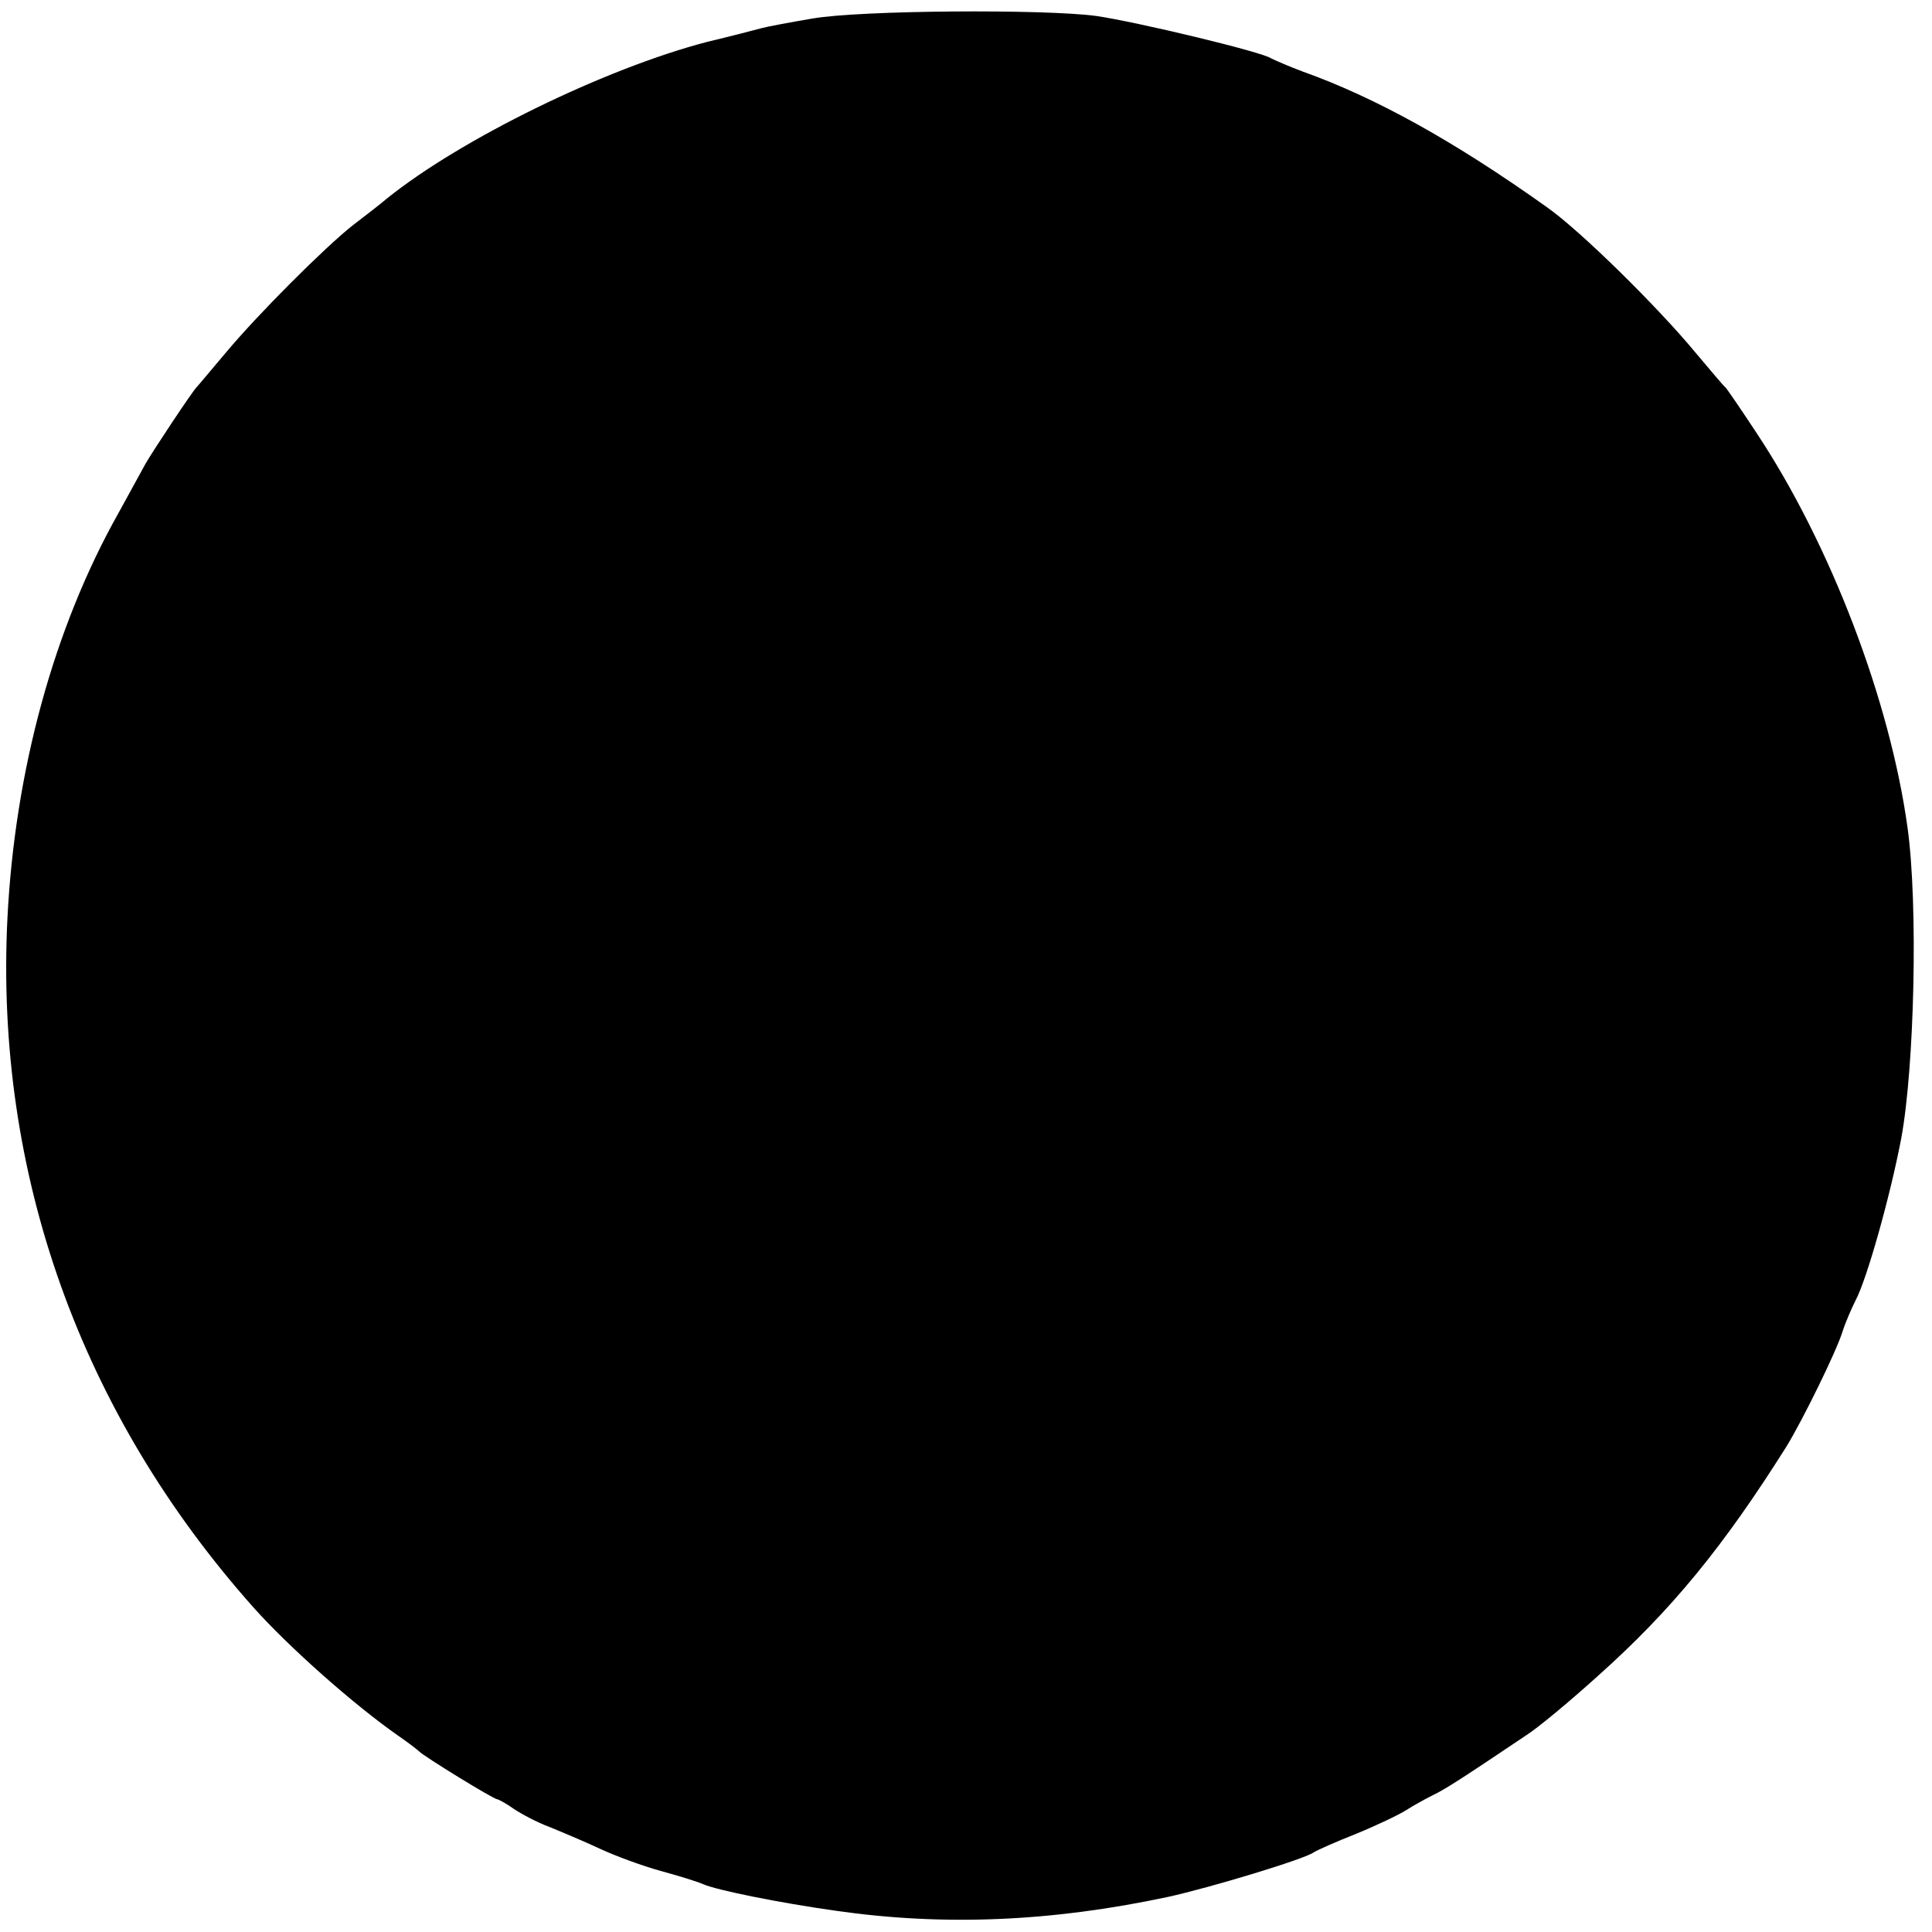 <?xml version="1.0" standalone="no"?>
<!DOCTYPE svg PUBLIC "-//W3C//DTD SVG 20010904//EN"
 "http://www.w3.org/TR/2001/REC-SVG-20010904/DTD/svg10.dtd">
<svg version="1.0" xmlns="http://www.w3.org/2000/svg"
 width="364pt" height="364pt" viewBox="0 0 364 364"
 preserveAspectRatio="xMidYMid meet">
<g transform="translate(0,364) scale(0.1,-0.1)"
fill="#000000" stroke="none">
<path d="M1530 3605 c-41 -7 -84 -15 -95 -18 -11 -3 -57 -15 -103 -26 -192
-50 -464 -183 -603 -295 -14 -12 -43 -34 -65 -51 -53 -42 -179 -168 -239 -240
-28 -33 -52 -62 -55 -65 -8 -8 -83 -121 -96 -144 -6 -11 -29 -53 -51 -93 -122
-217 -195 -486 -209 -763 -24 -481 138 -933 464 -1299 67 -75 189 -183 272
-241 19 -13 37 -27 40 -30 7 -8 140 -90 147 -90 2 0 17 -8 31 -18 15 -10 45
-26 67 -34 22 -9 65 -27 95 -41 30 -14 82 -33 115 -42 33 -9 69 -20 80 -25 25
-11 143 -35 250 -50 202 -29 404 -21 625 26 78 17 257 71 275 84 6 4 42 20 80
35 39 16 81 36 95 45 14 9 36 21 50 28 23 11 54 31 176 113 22 14 82 64 134
111 139 124 237 244 356 433 30 49 93 177 105 215 6 19 18 46 25 60 21 39 65
195 86 305 25 135 32 440 12 585 -33 240 -145 534 -285 745 -29 44 -55 82 -58
85 -4 3 -28 32 -56 65 -71 86 -218 231 -281 275 -174 124 -322 206 -459 255
-27 10 -54 22 -60 25 -16 12 -254 69 -330 80 -97 13 -444 11 -535 -5z"/>
</g>
</svg>
